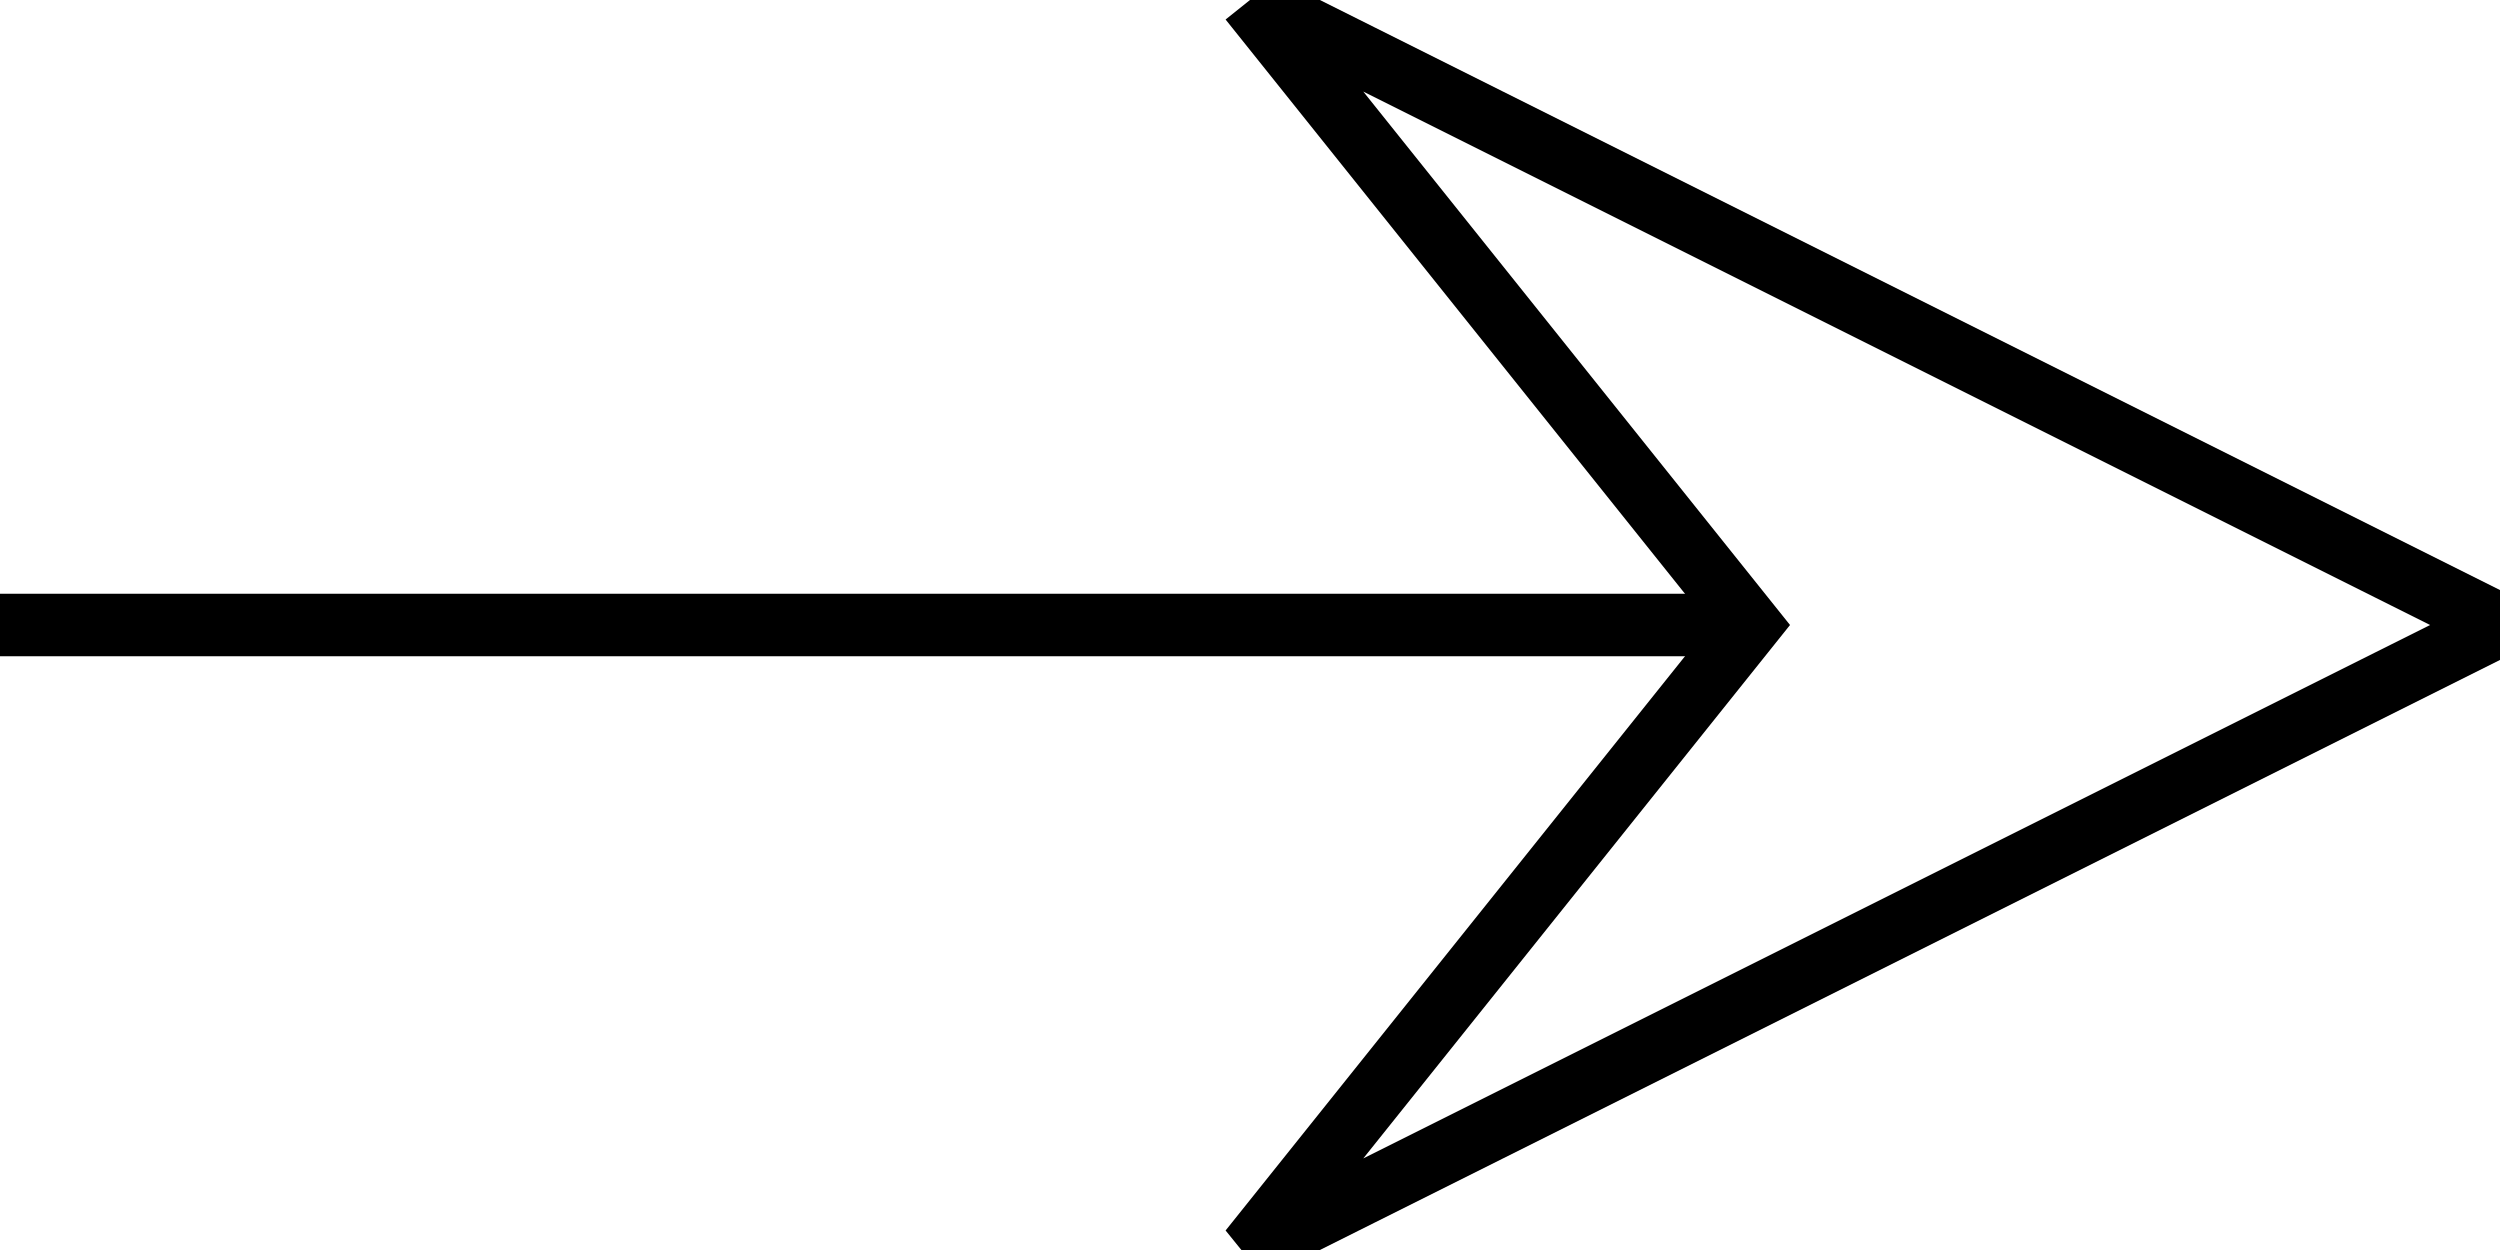 <svg width="40" height="20" xmlns="http://www.w3.org/2000/svg">
 <g>
  <title>arrow</title>
  <path id="arrow" fill="none" d="m20,0l20,10l-20,10l8,-10l-8,-10" stroke="black" stroke-width="1" />
  <line id="line" x1="0" y1="10" x2="28" y2="10" stroke="black" stroke-width="1"/>
 </g>
</svg>
